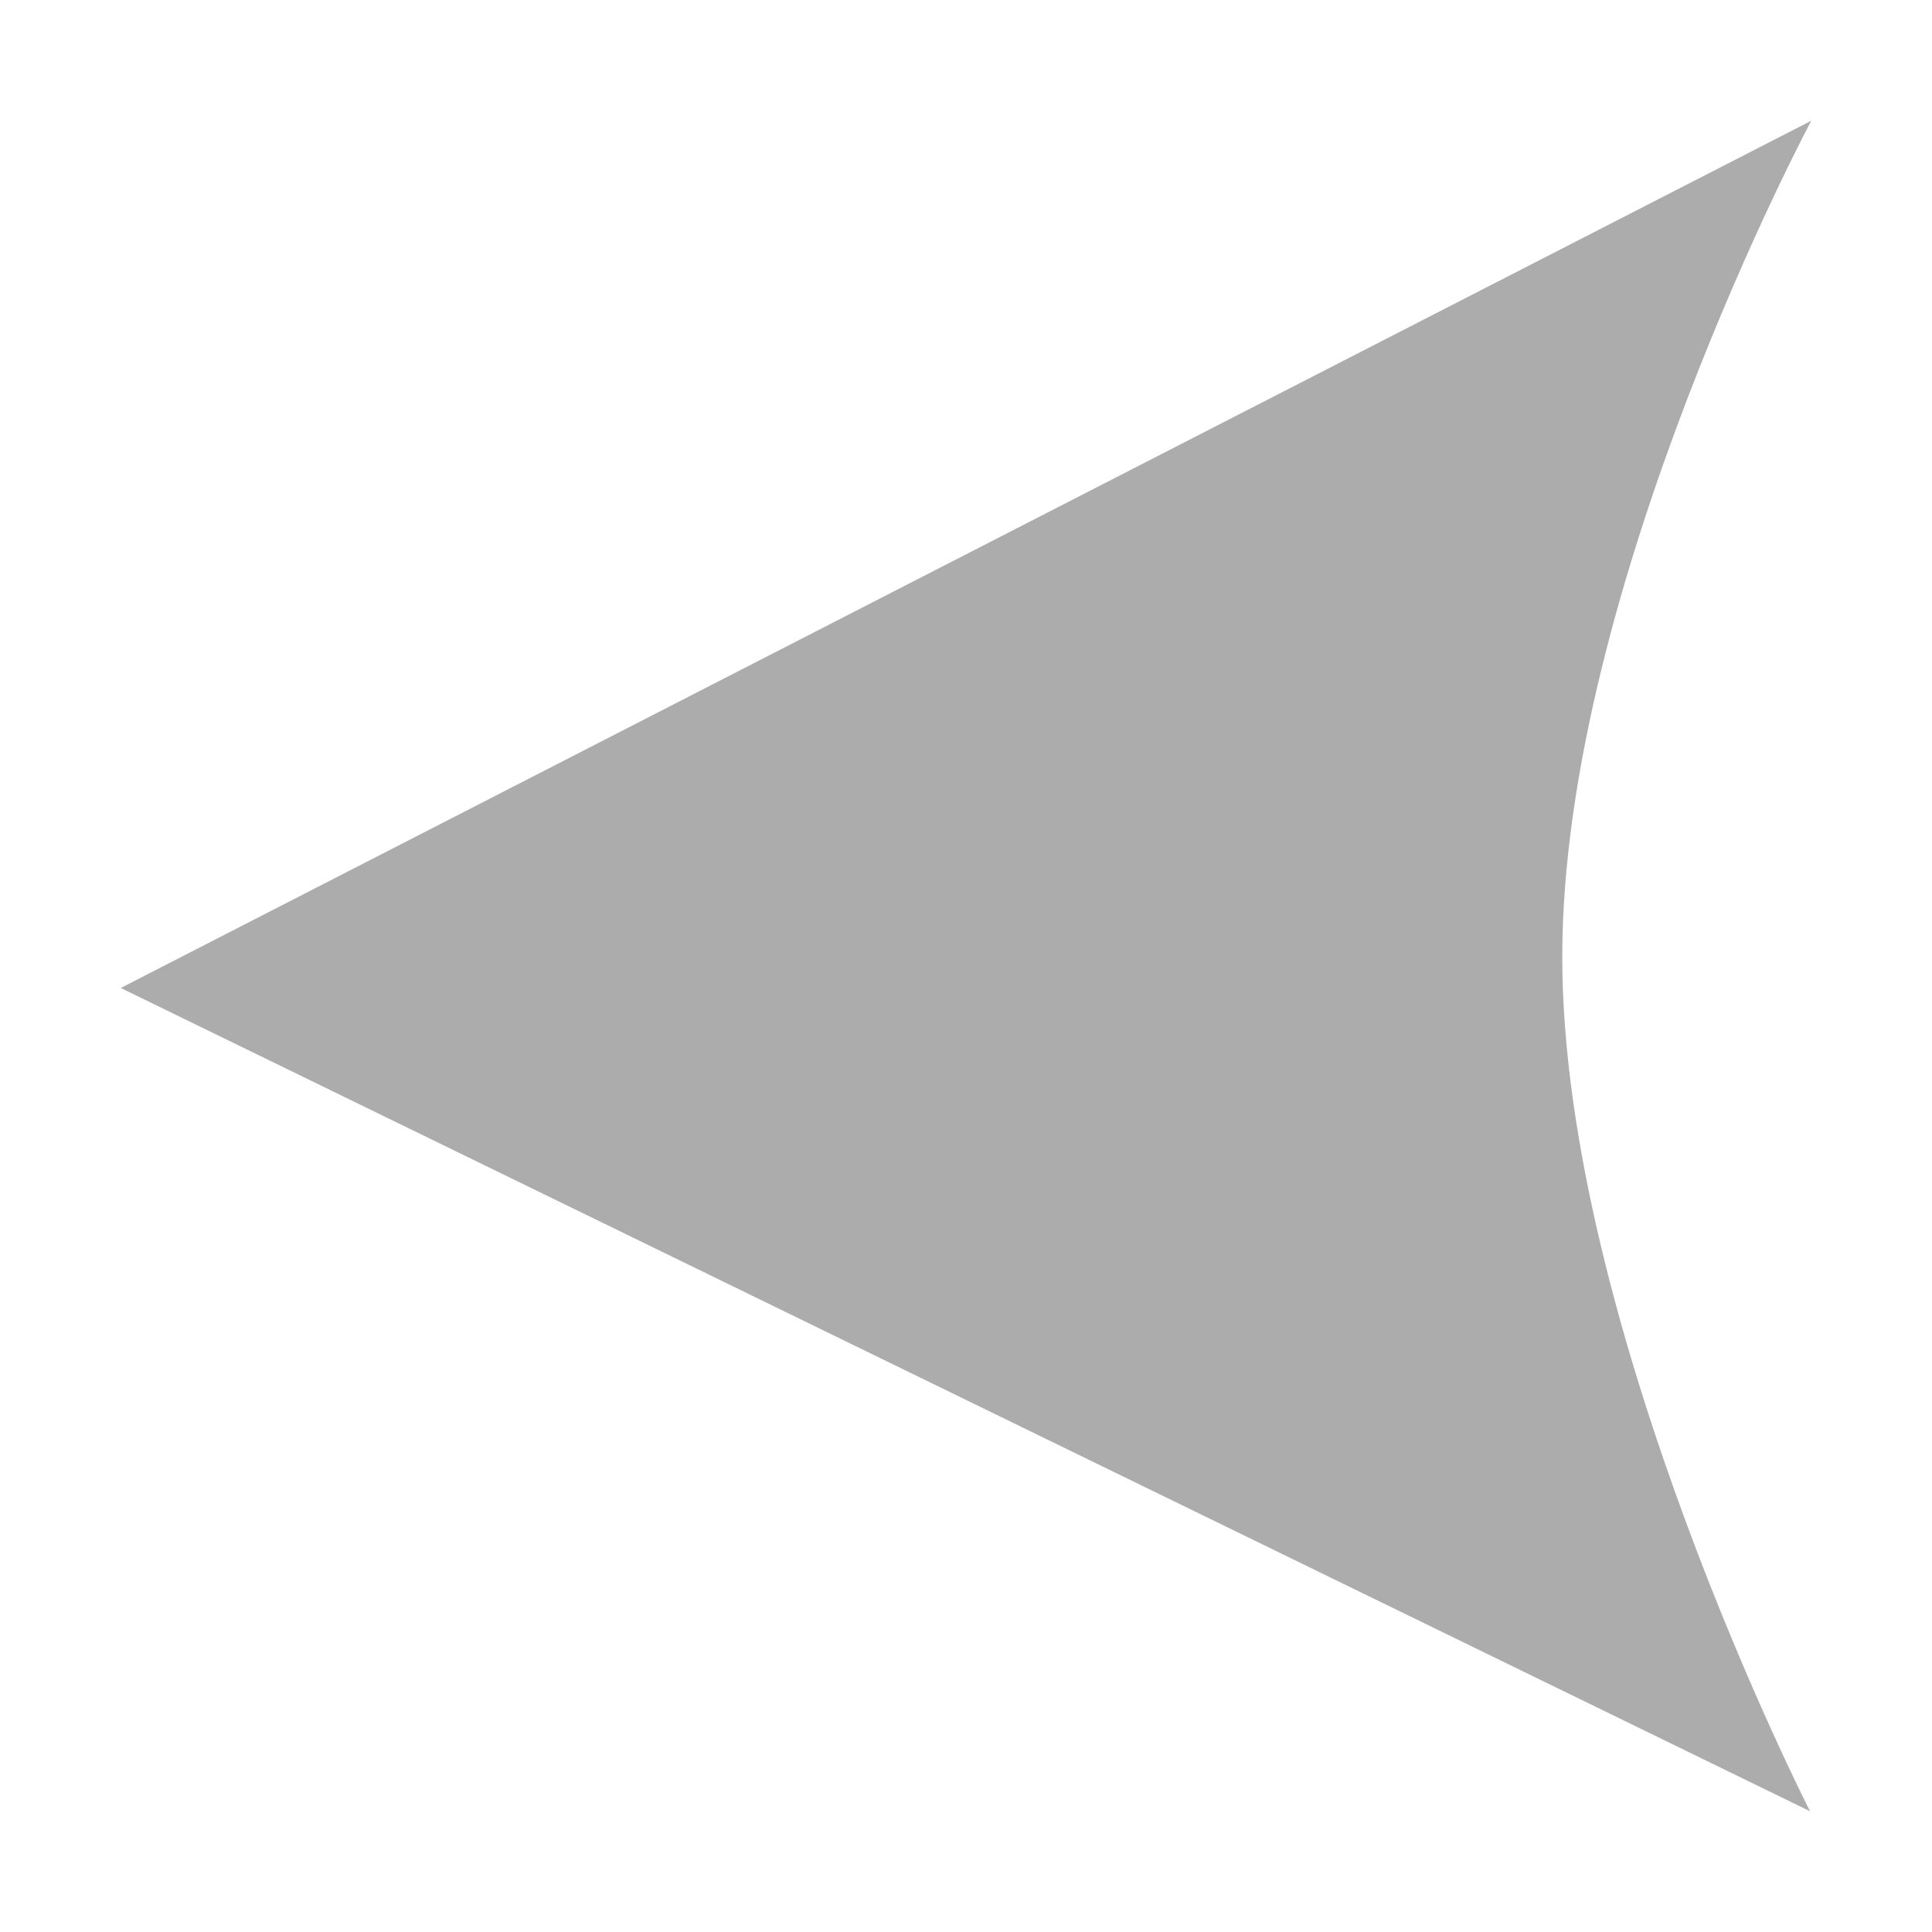 <?xml version="1.0" encoding="UTF-8" standalone="no"?>
<!-- Created with Inkscape (http://www.inkscape.org/) -->

<svg
   xmlns:dc="http://purl.org/dc/elements/1.1/"
   xmlns:cc="http://creativecommons.org/ns#"
   xmlns:rdf="http://www.w3.org/1999/02/22-rdf-syntax-ns#"
   xmlns:svg="http://www.w3.org/2000/svg"
   xmlns="http://www.w3.org/2000/svg"
   xmlns:xlink="http://www.w3.org/1999/xlink"
   version="1.1"
   width="16"
   height="16"
   id="svg10">
  <defs
     id="defs12">
    <linearGradient
       id="linearGradient3864">
      <stop
         id="stop3866"
         style="stop-color:#00dc29;stop-opacity:0"
         offset="0" />
      <stop
         id="stop3868"
         style="stop-color:#ffffff;stop-opacity:0.823"
         offset="1" />
    </linearGradient>
    <linearGradient
       id="linearGradient3853">
      <stop
         id="stop3855"
         style="stop-color:#2a2a2a;stop-opacity:1"
         offset="0" />
      <stop
         id="stop3857"
         style="stop-color:#989898;stop-opacity:1"
         offset="1" />
    </linearGradient>
    <linearGradient
       x1="8.352"
       y1="49.01"
       x2="41.217"
       y2="31.896"
       id="linearGradient3859"
       xlink:href="#linearGradient3853"
       gradientUnits="userSpaceOnUse" />
    <linearGradient
       x1="34.49"
       y1="43.826"
       x2="49.396"
       y2="55.156"
       id="linearGradient3891"
       xlink:href="#linearGradient3864"
       gradientUnits="userSpaceOnUse"
       gradientTransform="matrix(1.183,0,0,-1.833,-10.107,113.992)" />
  </defs>
  <path
     d="M 14.99,15 1,8.182 15,1 c 0,0 -2.06,3.86 -2.062,6.921 C 12.937,10.983 14.99,15 14.99,15 z"
     id="rect3082"
     style="fill:#acacac;fill-opacity:1;stroke:none" />
  <g
     transform="translate(0,-48)"
     id="layer2" />
</svg>
